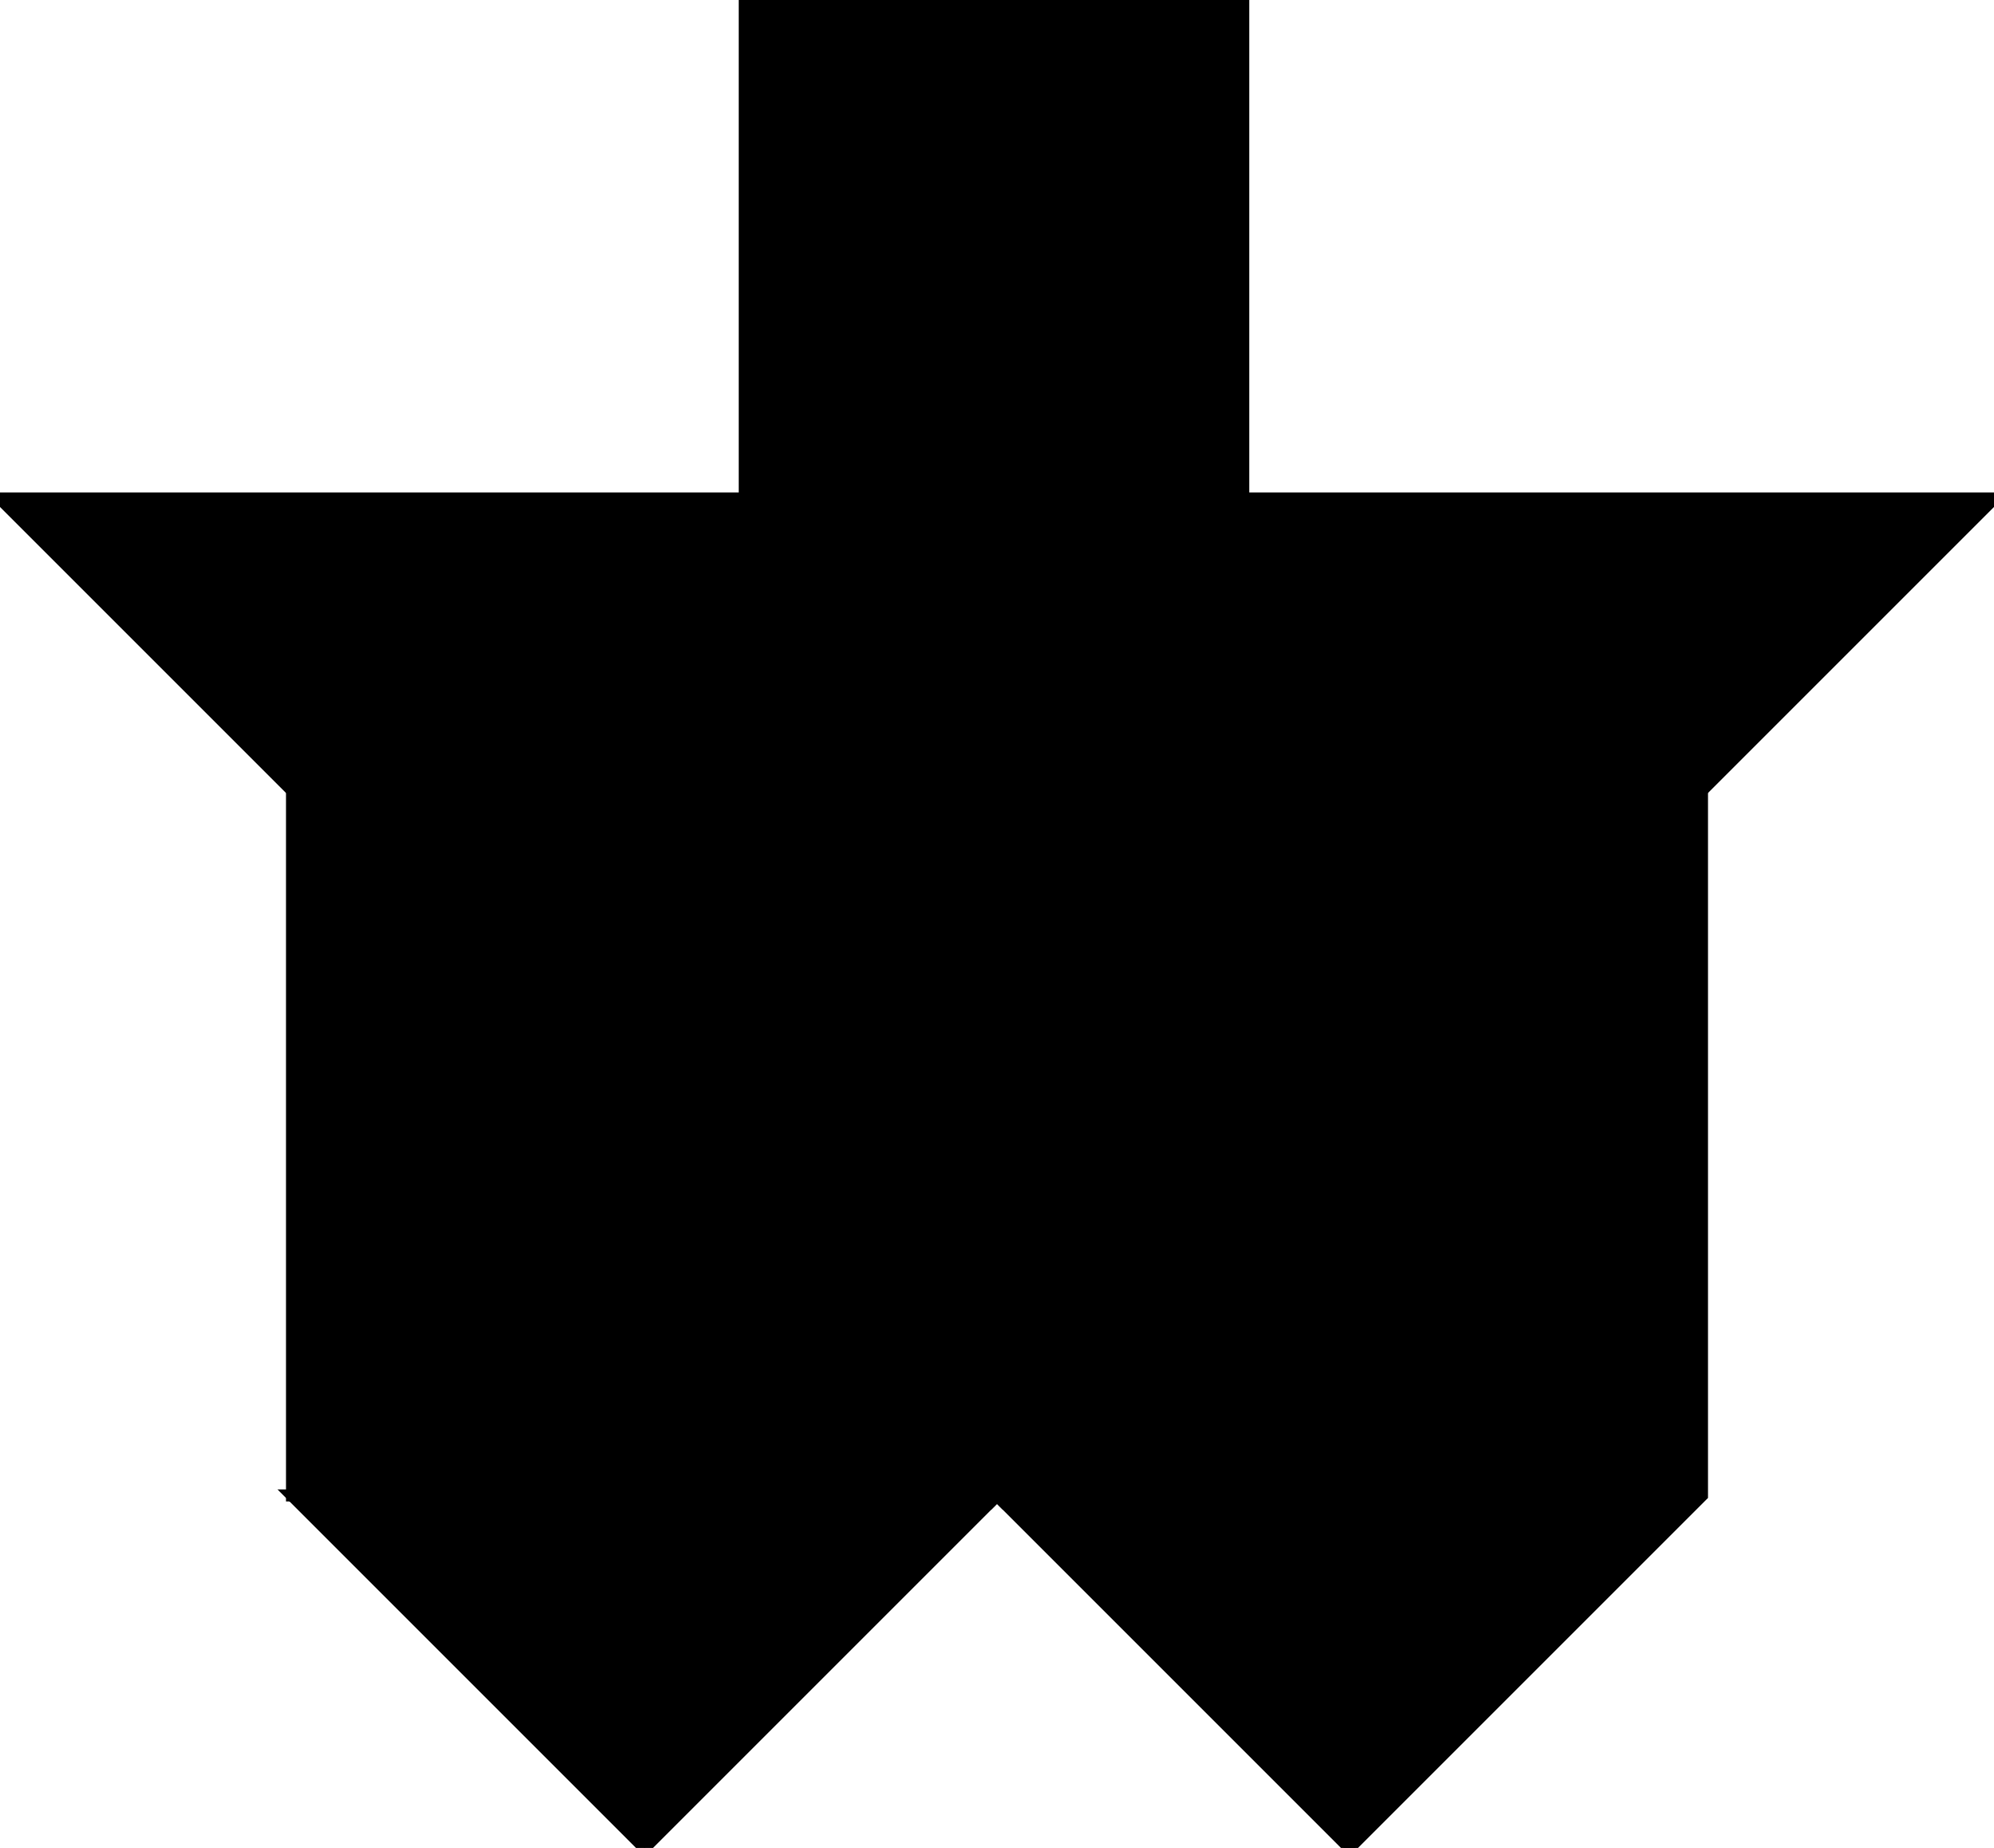 <?xml version="1.0" encoding="utf-8"?>
<svg baseProfile="full" height="100%" version="1.1" viewBox="0 0 332.0 307.69" width="100%" xmlns="http://www.w3.org/2000/svg" xmlns:ev="http://www.w3.org/2001/xml-events" xmlns:xlink="http://www.w3.org/1999/xlink"><defs/><polygon fill="black" id="1" points="124.0,83.0 124.0,0.0 207.0,0.0 207.0,83.0" stroke="black" stroke-width="2"/><polygon fill="black" id="2" points="283.38,249.0 283.38,131.62 224.69,190.31 224.69,307.69" stroke="black" stroke-width="2"/><polygon fill="black" id="3" points="107.31,307.69 48.62,249.0 166.0,249.0" stroke="black" stroke-width="2"/><polygon fill="black" id="4" points="224.69,307.69 166.0,249.0 224.69,190.31" stroke="black" stroke-width="2"/><polygon fill="black" id="5" points="48.62,249.0 166.0,249.0 48.62,131.62" stroke="black" stroke-width="2"/><polygon fill="black" id="6" points="166.0,249.0 166.0,83.0 0.0,83.0" stroke="black" stroke-width="2"/><polygon fill="black" id="7" points="166.0,249.0 166.0,83.0 332.0,83.0" stroke="black" stroke-width="2"/></svg>
